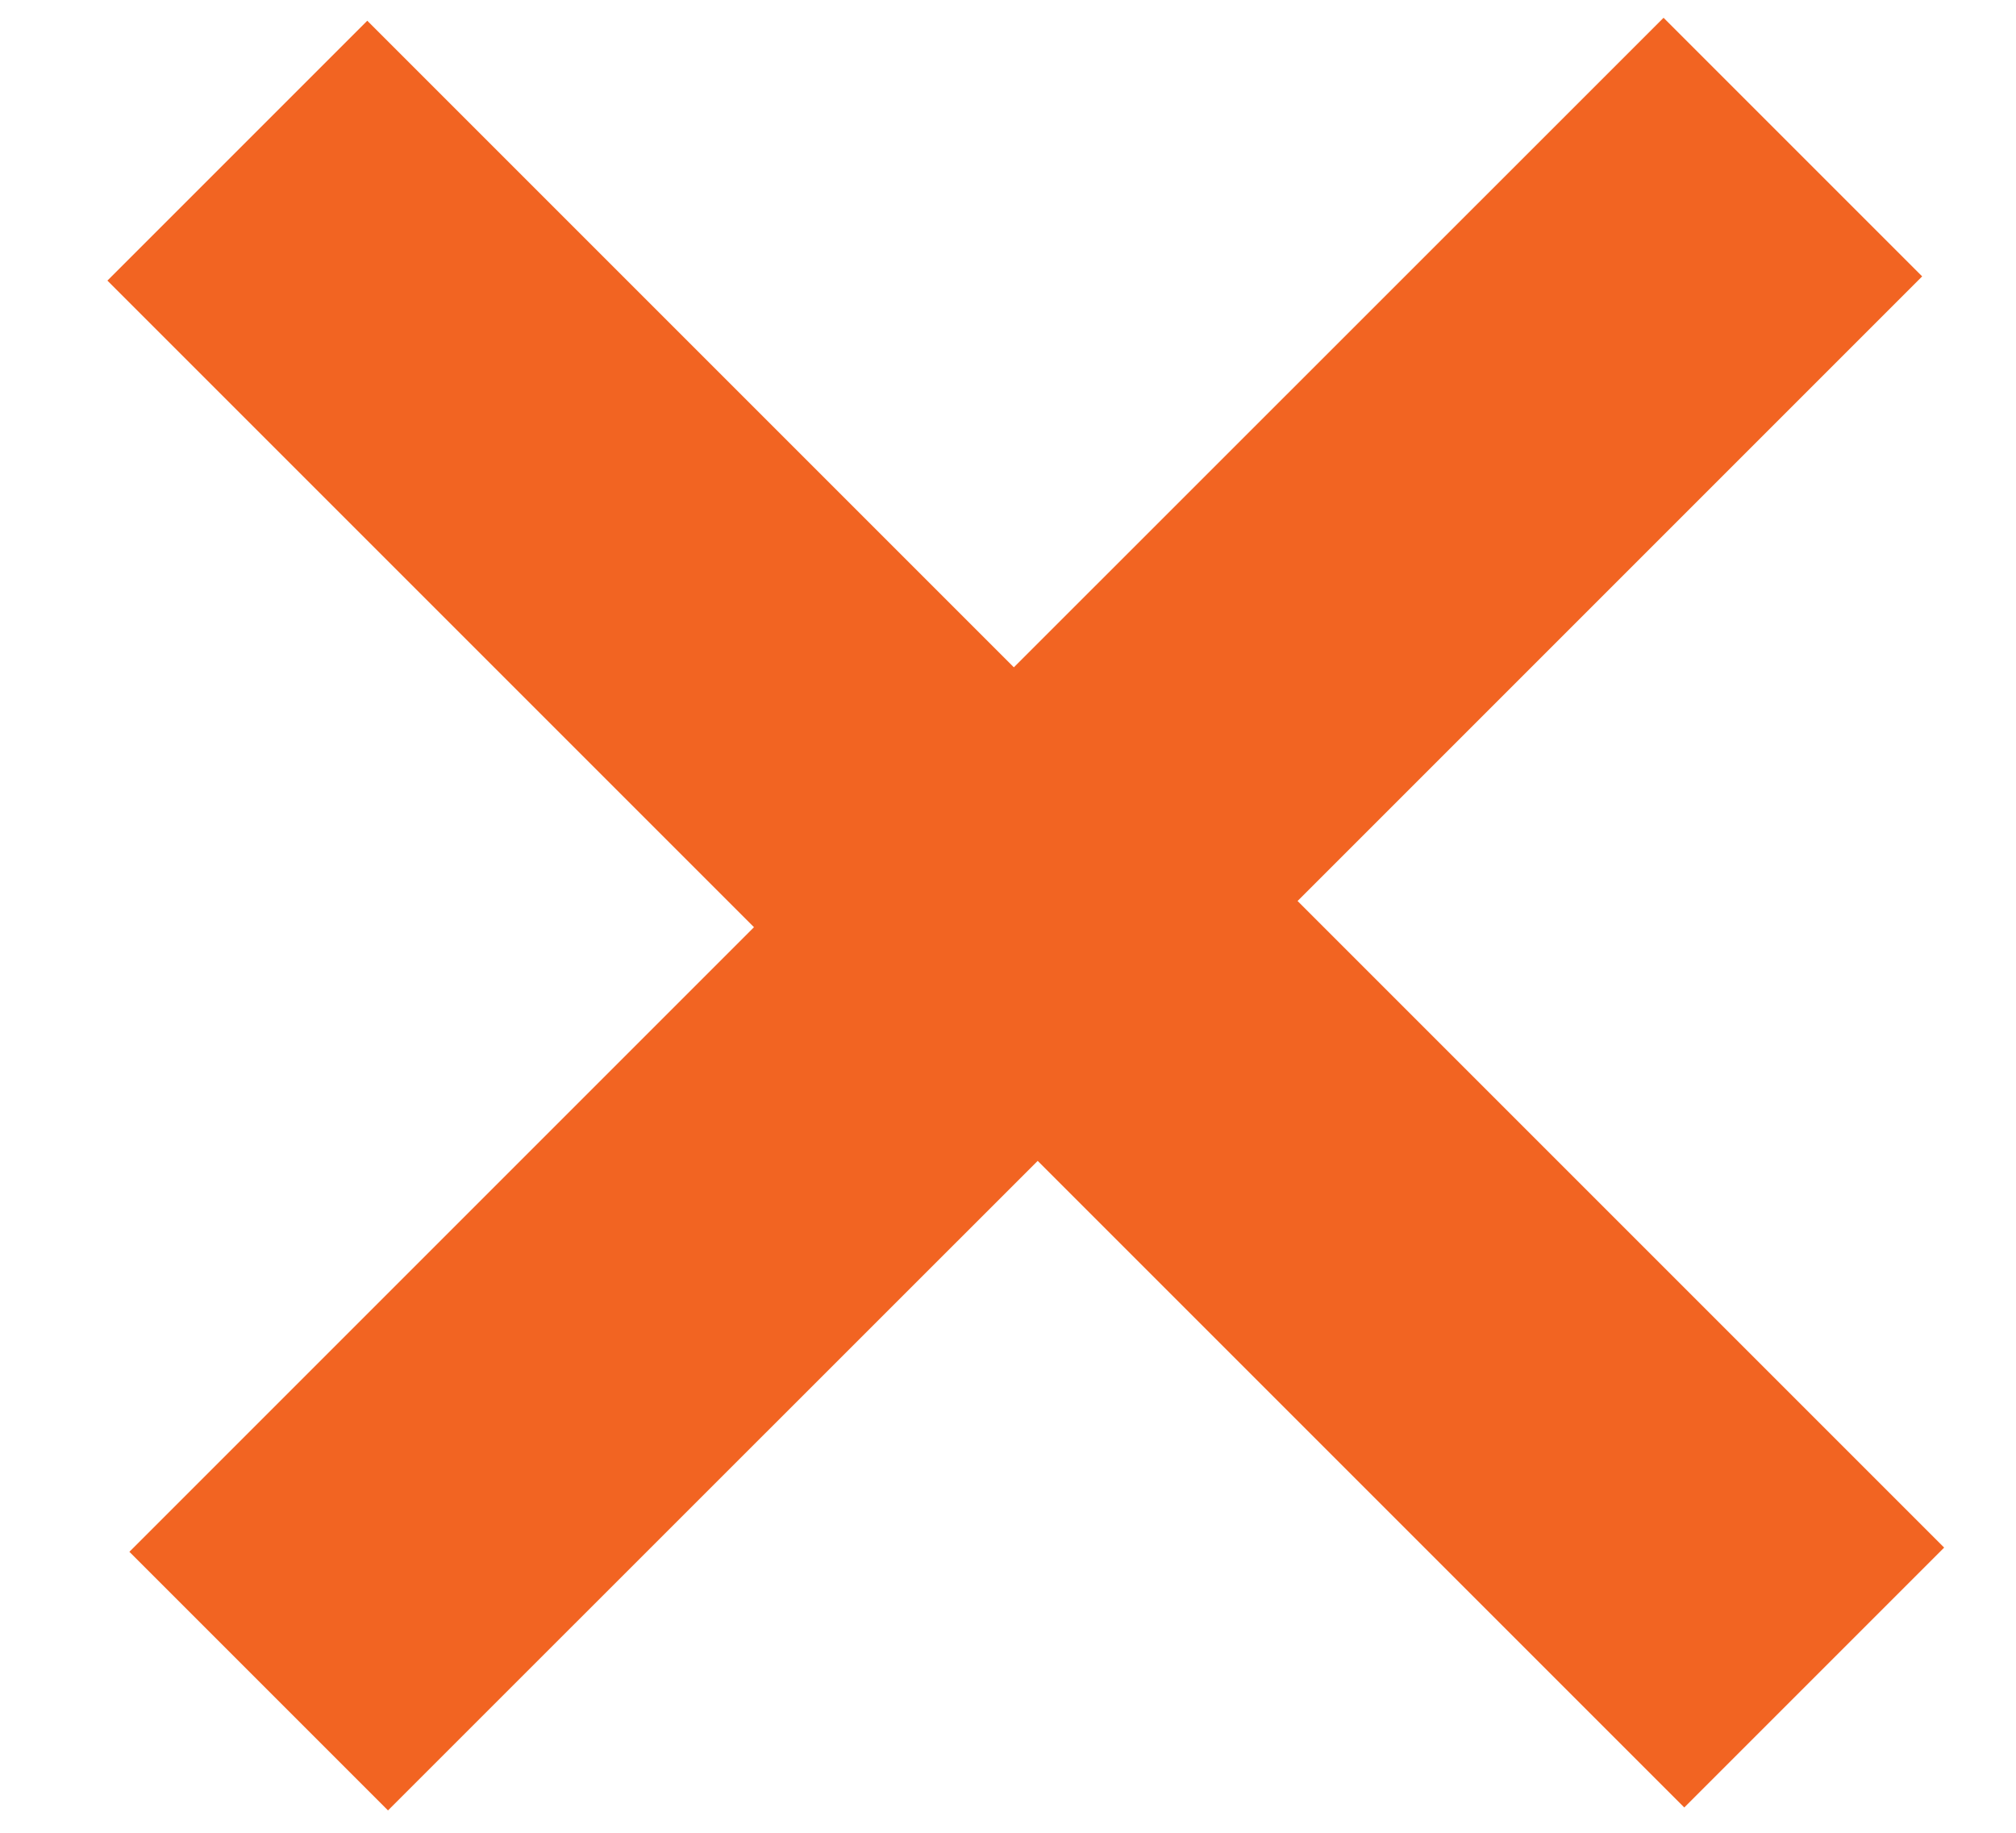 <svg width="11" height="10" viewBox="0 0 11 10" fill="none" xmlns="http://www.w3.org/2000/svg">
<path fill-rule="evenodd" clip-rule="evenodd" d="M5.532 3.641L9.077 0.097L10.488 1.508L7.08 4.916L10.608 8.444L9.19 9.862L5.662 6.334L2.117 9.878L0.706 8.467L4.114 5.059L0.586 1.531L2.004 0.113L5.532 3.641Z" fill="#F26422"/>
</svg>
